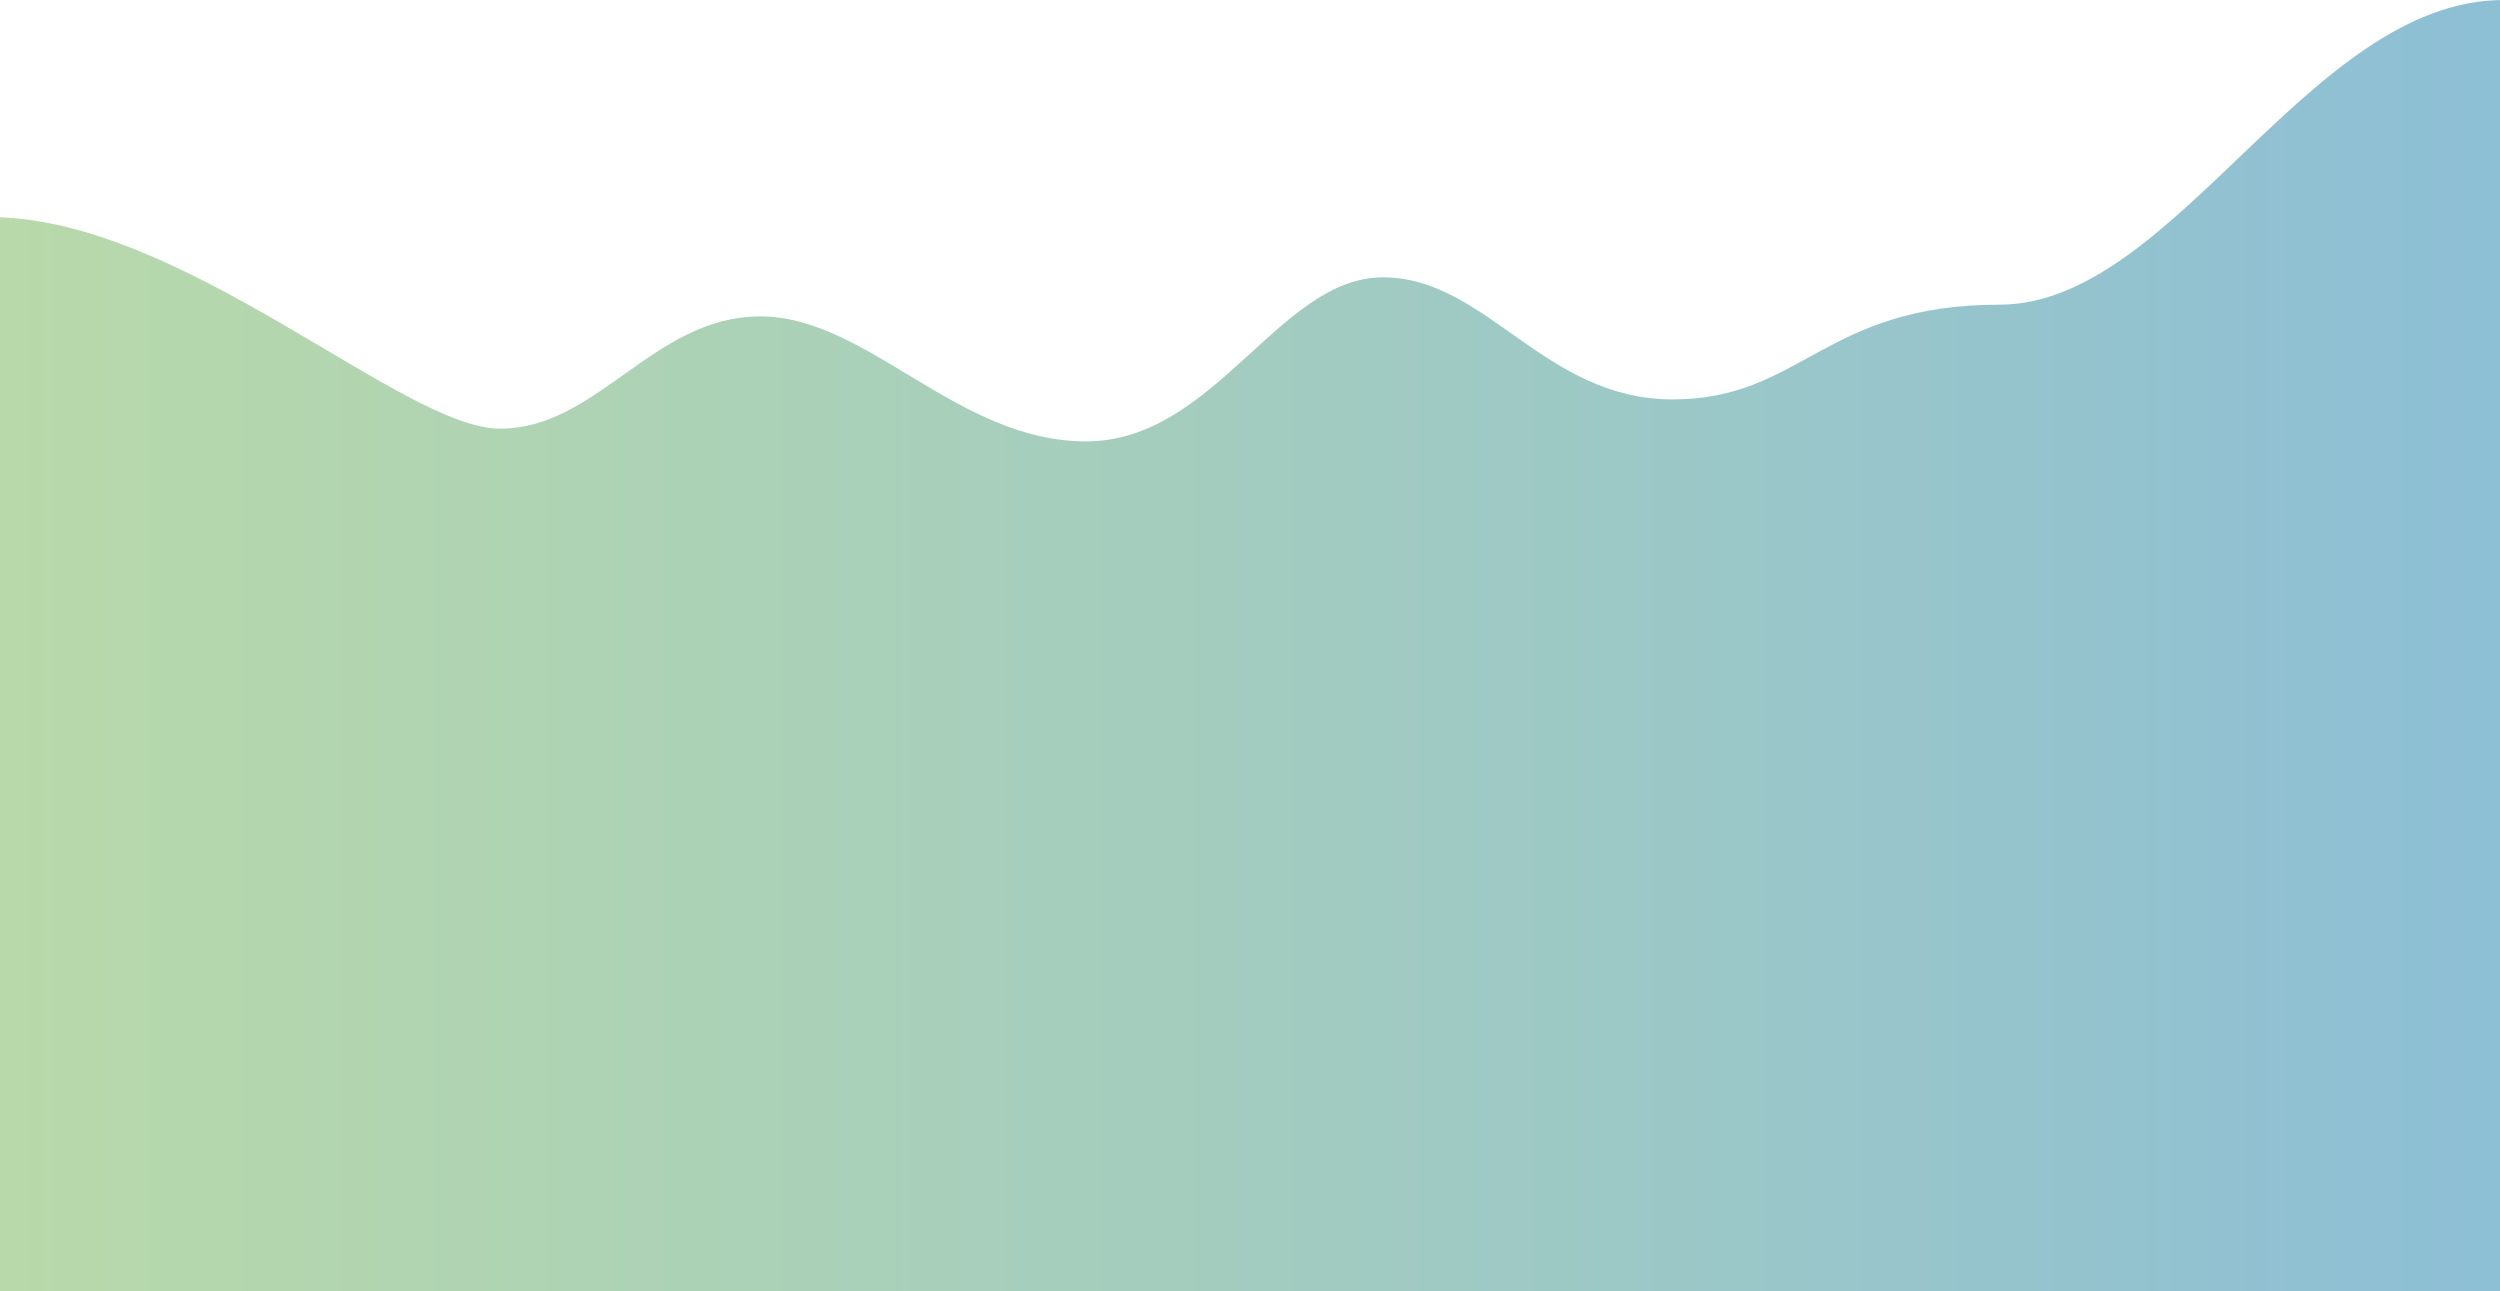 <svg xmlns="http://www.w3.org/2000/svg" xmlns:xlink="http://www.w3.org/1999/xlink" width="1280" height="661.125" viewBox="0 0 1280 661.125">
<defs>
    <style>
      .cls-1 {
        fill-rule: evenodd;
        opacity: 0.5;
        fill: url(#linear-gradient);
      }
    </style>
    <linearGradient id="linear-gradient" x1="1660" y1="643.407" x2="-386.938" y2="643.406" gradientUnits="userSpaceOnUse">
      <stop offset="0" stop-color="#0270c7"/>
      <stop offset="1" stop-color="#8cc43b"/>
    </linearGradient>
  </defs>
  <path id="Фигура_1" data-name="Фигура 1" class="cls-1" d="M-381,973.977l-5.922-497.617S-23,424-5,424c98,0,211,108.336,261,108.336s78.558-57.5,133.3-57.5,100.7,64,166.7,64,98.868-84,152-84,82.387,62.505,148.4,62.505,77.3-48.5,167.3-48.5,158.48-156,258.3-156c26.44,0,373.74,114.566,373.74,114.566l4.26,546.58H-381Z" transform="translate(0 -312.844)"/>
</svg>
